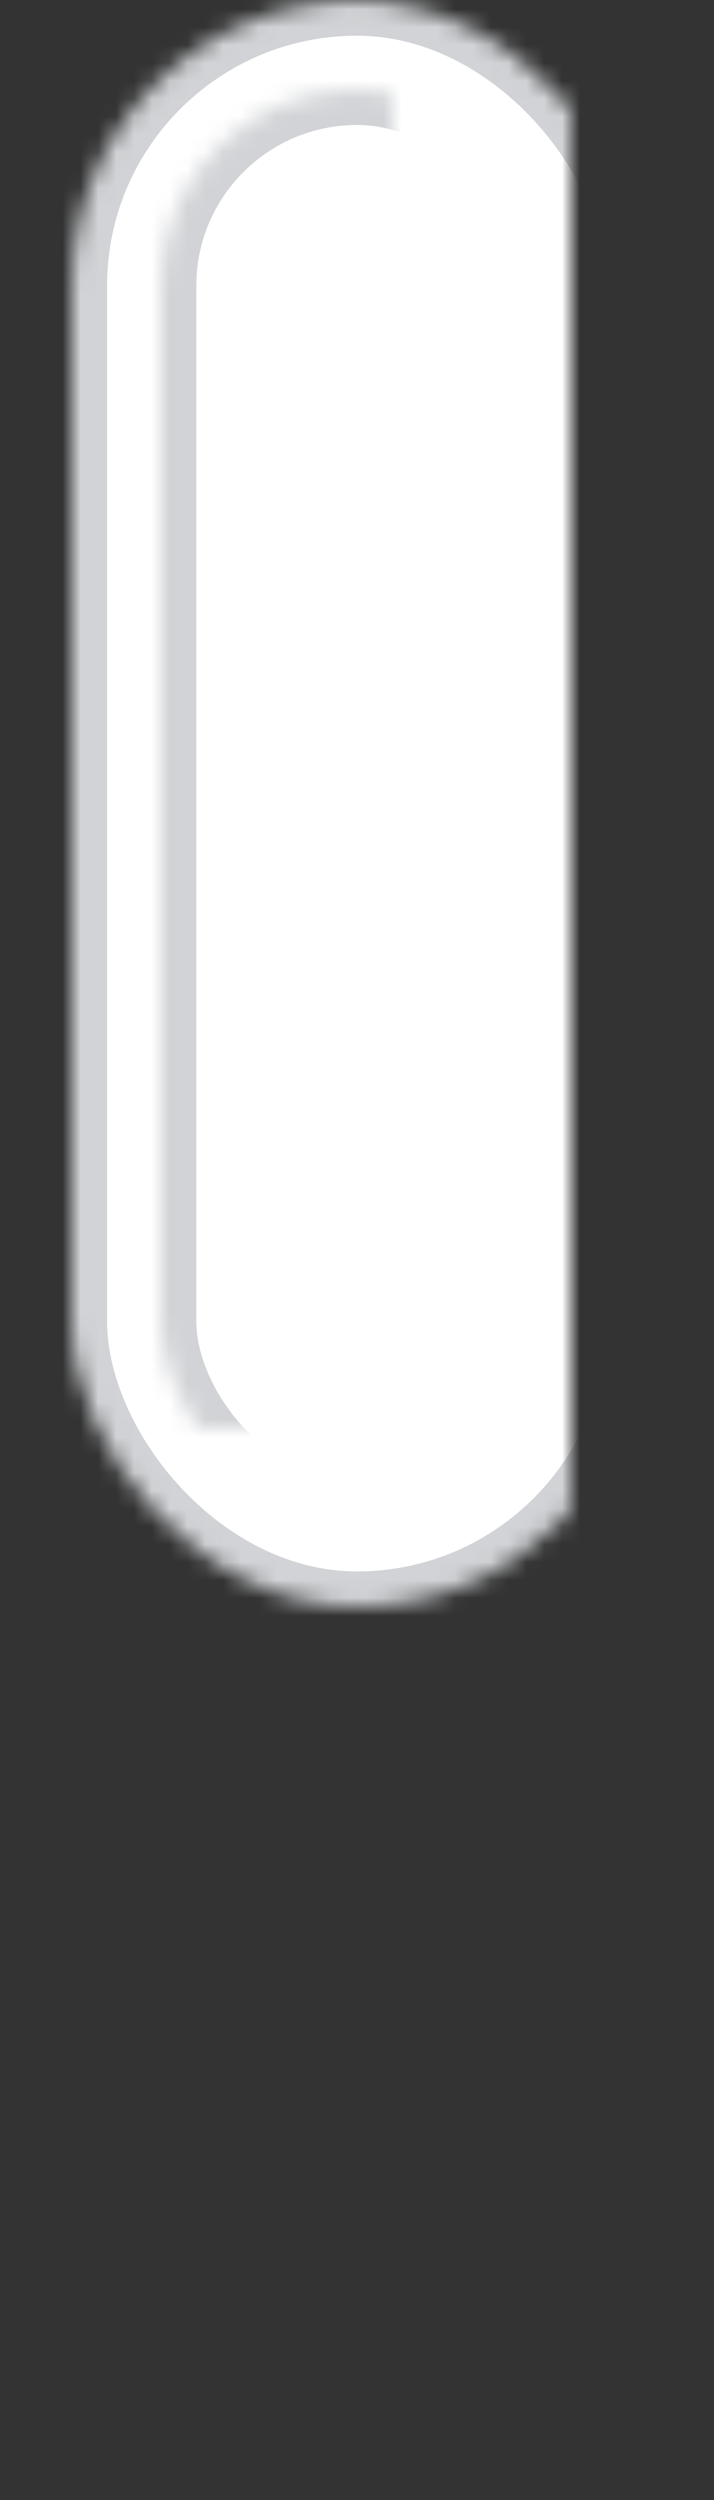 <svg width="40" height="140" viewBox="0 0 40 140" xmlns="http://www.w3.org/2000/svg" xmlns:xlink="http://www.w3.org/1999/xlink">
  <rect x="0" y="0" width="40" height="140" fill="#333333" stroke="none"/>
  <title>
    dyson
  </title>
  <defs>
    <path id="a" d="M0 90h40v50H0z"/>
    <mask id="g" x="0" y="0" width="40" height="50" fill="#fff">
      <use xlink:href="#a"/>
    </mask>
    <path d="M0 124s10-5 20-5 20 5 20 5v16H0v-16z" id="b"/>
    <mask id="h" x="0" y="0" width="40" height="21" fill="#fff">
      <use xlink:href="#b"/>
    </mask>
    <circle id="c" cx="20" cy="131" r="3"/>
    <mask id="i" x="0" y="0" width="6" height="6" fill="#fff">
      <use xlink:href="#c"/>
    </mask>
    <path id="d" d="M0 90l20-14 20 14v2H0z"/>
    <mask id="j" x="0" y="0" width="40" height="16" fill="#fff">
      <use xlink:href="#d"/>
    </mask>
    <rect id="e" x="4" width="32" height="90" rx="16"/>
    <mask id="k" x="0" y="0" width="32" height="90" fill="#fff">
      <use xlink:href="#e"/>
    </mask>
    <rect id="f" x="9" y="5" width="22" height="80" rx="11"/>
    <mask id="l" x="0" y="0" width="22" height="80" fill="#fff">
      <use xlink:href="#f"/>
    </mask>
  </defs>
  <g stroke="#D1D3D6" stroke-width="4" fill="#FFF" fill-rule="evenodd">
    <use mask="url(#g)" xlink:href="#a"/>
    <use mask="url(#h)" xlink:href="#b"/>
    <use mask="url(#i)" xlink:href="#c"/>
    <use mask="url(#j)" xlink:href="#d"/>
    <use mask="url(#k)" xlink:href="#e"/>
    <use mask="url(#l)" xlink:href="#f"/>
  </g>
</svg>
